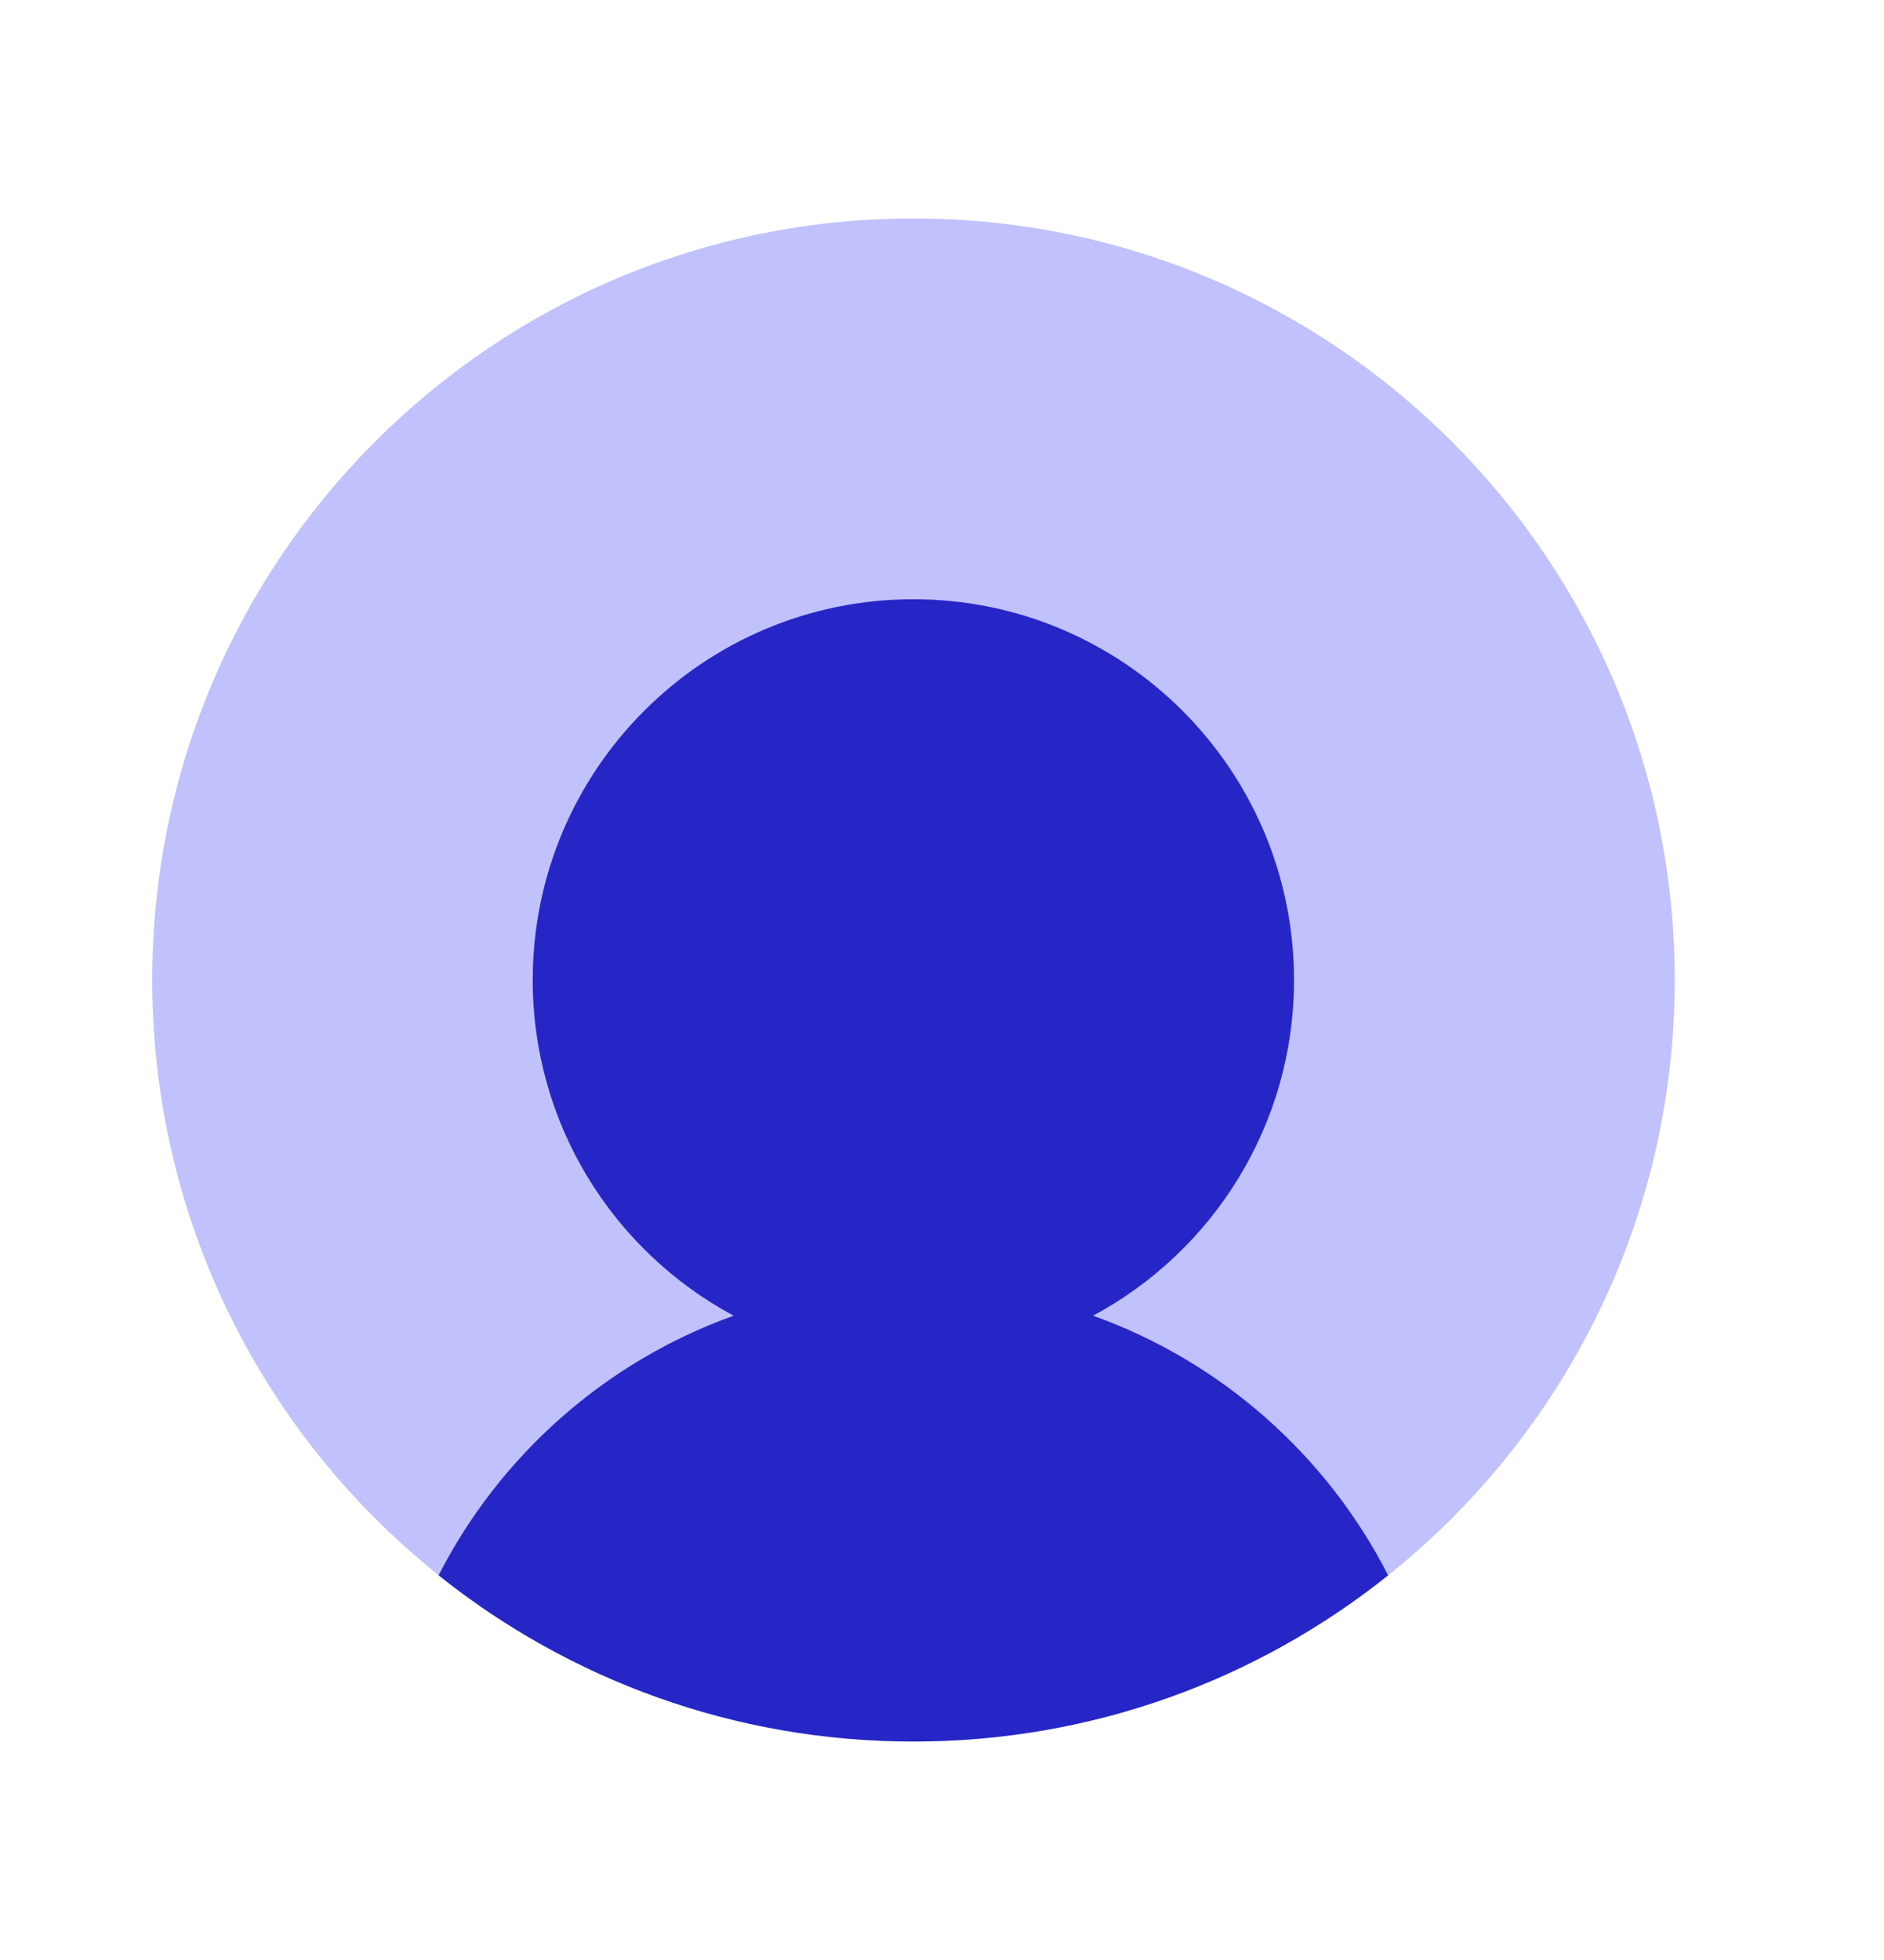 <svg width="25" height="26" viewBox="0 0 25 26" fill="none" xmlns="http://www.w3.org/2000/svg">
<path d="M22.223 13C22.223 18.579 17.7 23.102 12.121 23.102C6.542 23.102 2.02 18.579 2.02 13C2.02 7.421 6.542 2.898 12.121 2.898C17.7 2.898 22.223 7.421 22.223 13Z" fill="#C1C1FD"/>
<path d="M14.505 17.453C16.092 16.601 17.171 14.927 17.171 13C17.171 10.211 14.909 7.949 12.12 7.949C9.331 7.949 7.069 10.211 7.069 13C7.069 14.927 8.148 16.602 9.735 17.453C8.034 18.063 6.634 19.305 5.82 20.897C7.548 22.277 9.738 23.102 12.12 23.102C14.503 23.102 16.693 22.277 18.42 20.897C17.606 19.305 16.206 18.062 14.505 17.453Z" fill="#2626C6"/>
</svg>
